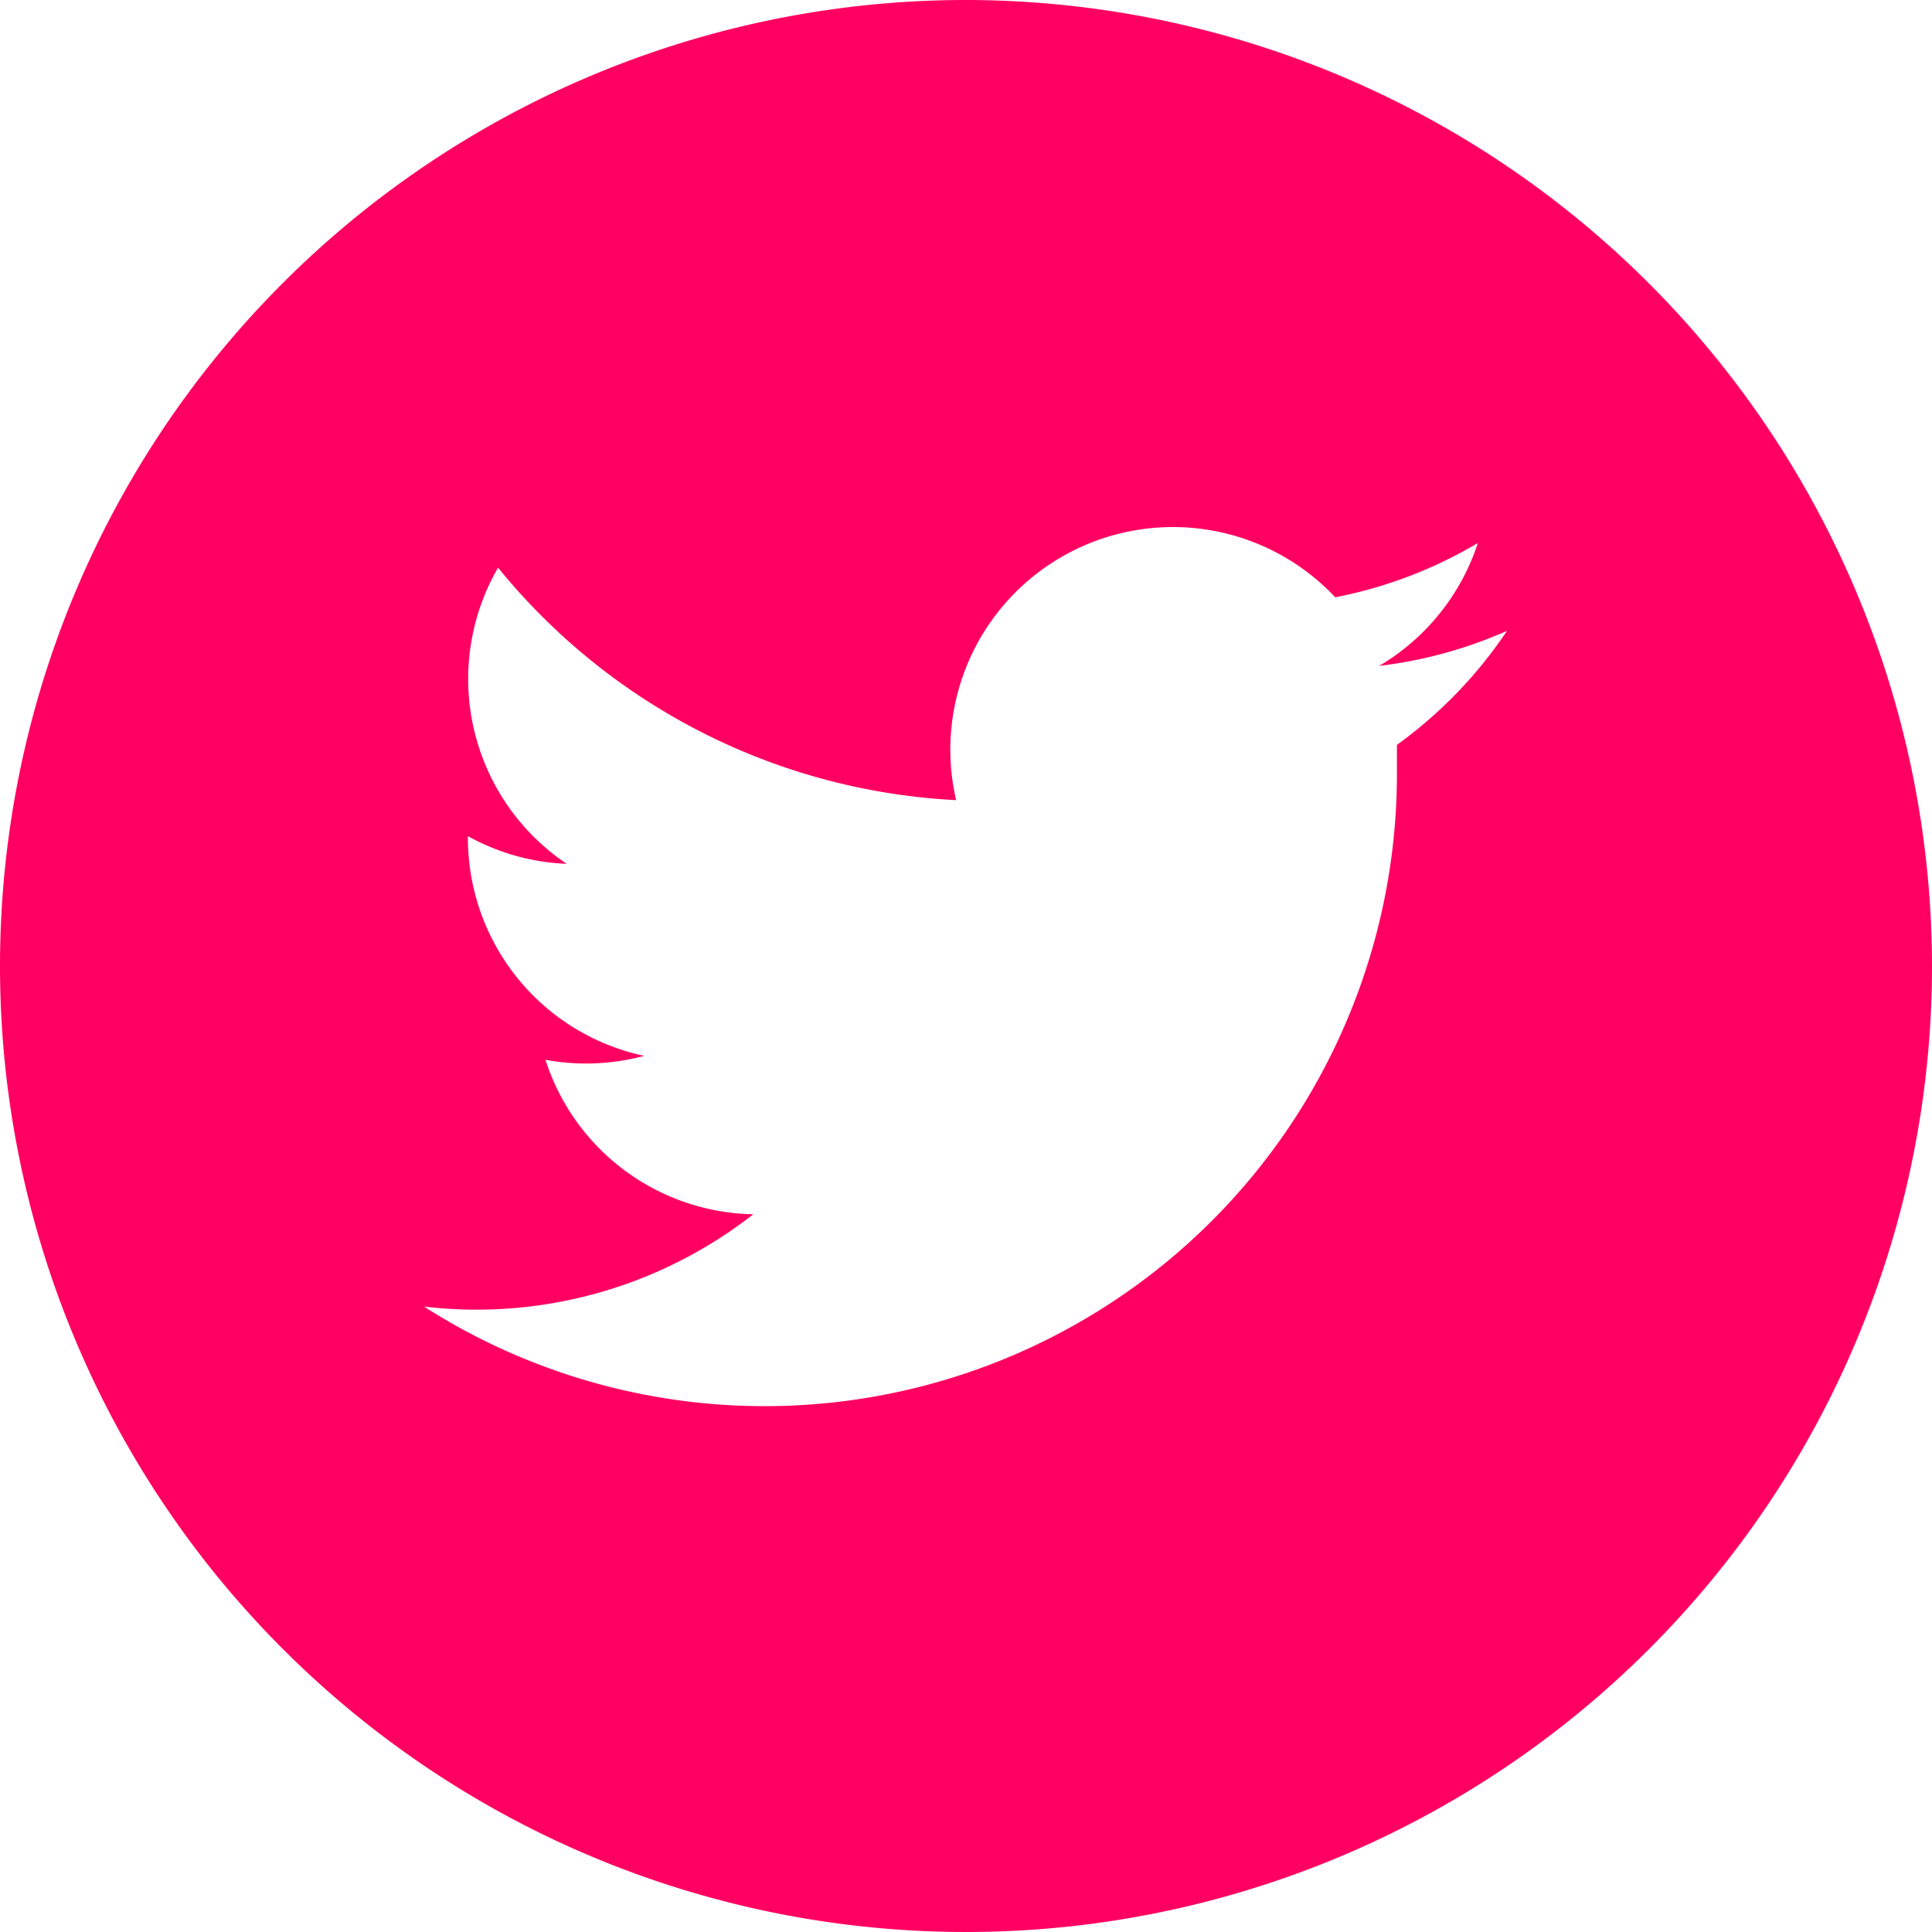 <svg xmlns="http://www.w3.org/2000/svg" xmlns:xlink="http://www.w3.org/1999/xlink" viewBox="0 0 39.14 39.14"><defs><style>.cls-1{fill-rule:evenodd;fill:url(#linear-gradient);}</style><linearGradient id="linear-gradient" x1="-217.35" y1="-33.08" x2="316.48" y2="85.55" gradientUnits="userSpaceOnUse">
<stop offset="0" stop-color="#ff0062"/><stop offset="1" stop-color="#ff0062"/>
</linearGradient></defs><title>Asset 7</title><g id="Layer_2" data-name="Layer 2"><g id="Layer_1-2" data-name="Layer 1"><path class="cls-1" d="M28.3,15.09c0,.19,0,.39,0,.58A12.81,12.81,0,0,1,8.59,26.47a9.1,9.1,0,0,0,6.67-1.87,4.51,4.51,0,0,1-4.21-3.13,4.52,4.52,0,0,0,2-.08A4.51,4.51,0,0,1,9.48,17s0,0,0-.06a4.49,4.49,0,0,0,2,.56,4.51,4.51,0,0,1-1.39-6,12.79,12.79,0,0,0,9.28,4.71,4.51,4.51,0,0,1,7.68-4.11A9,9,0,0,0,29.94,11a4.52,4.52,0,0,1-2,2.49,9,9,0,0,0,2.59-.71A9.06,9.06,0,0,1,28.3,15.09ZM19.57,0A19.57,19.57,0,1,0,39.14,19.57,19.59,19.59,0,0,0,19.57,0Z"/></g></g></svg>